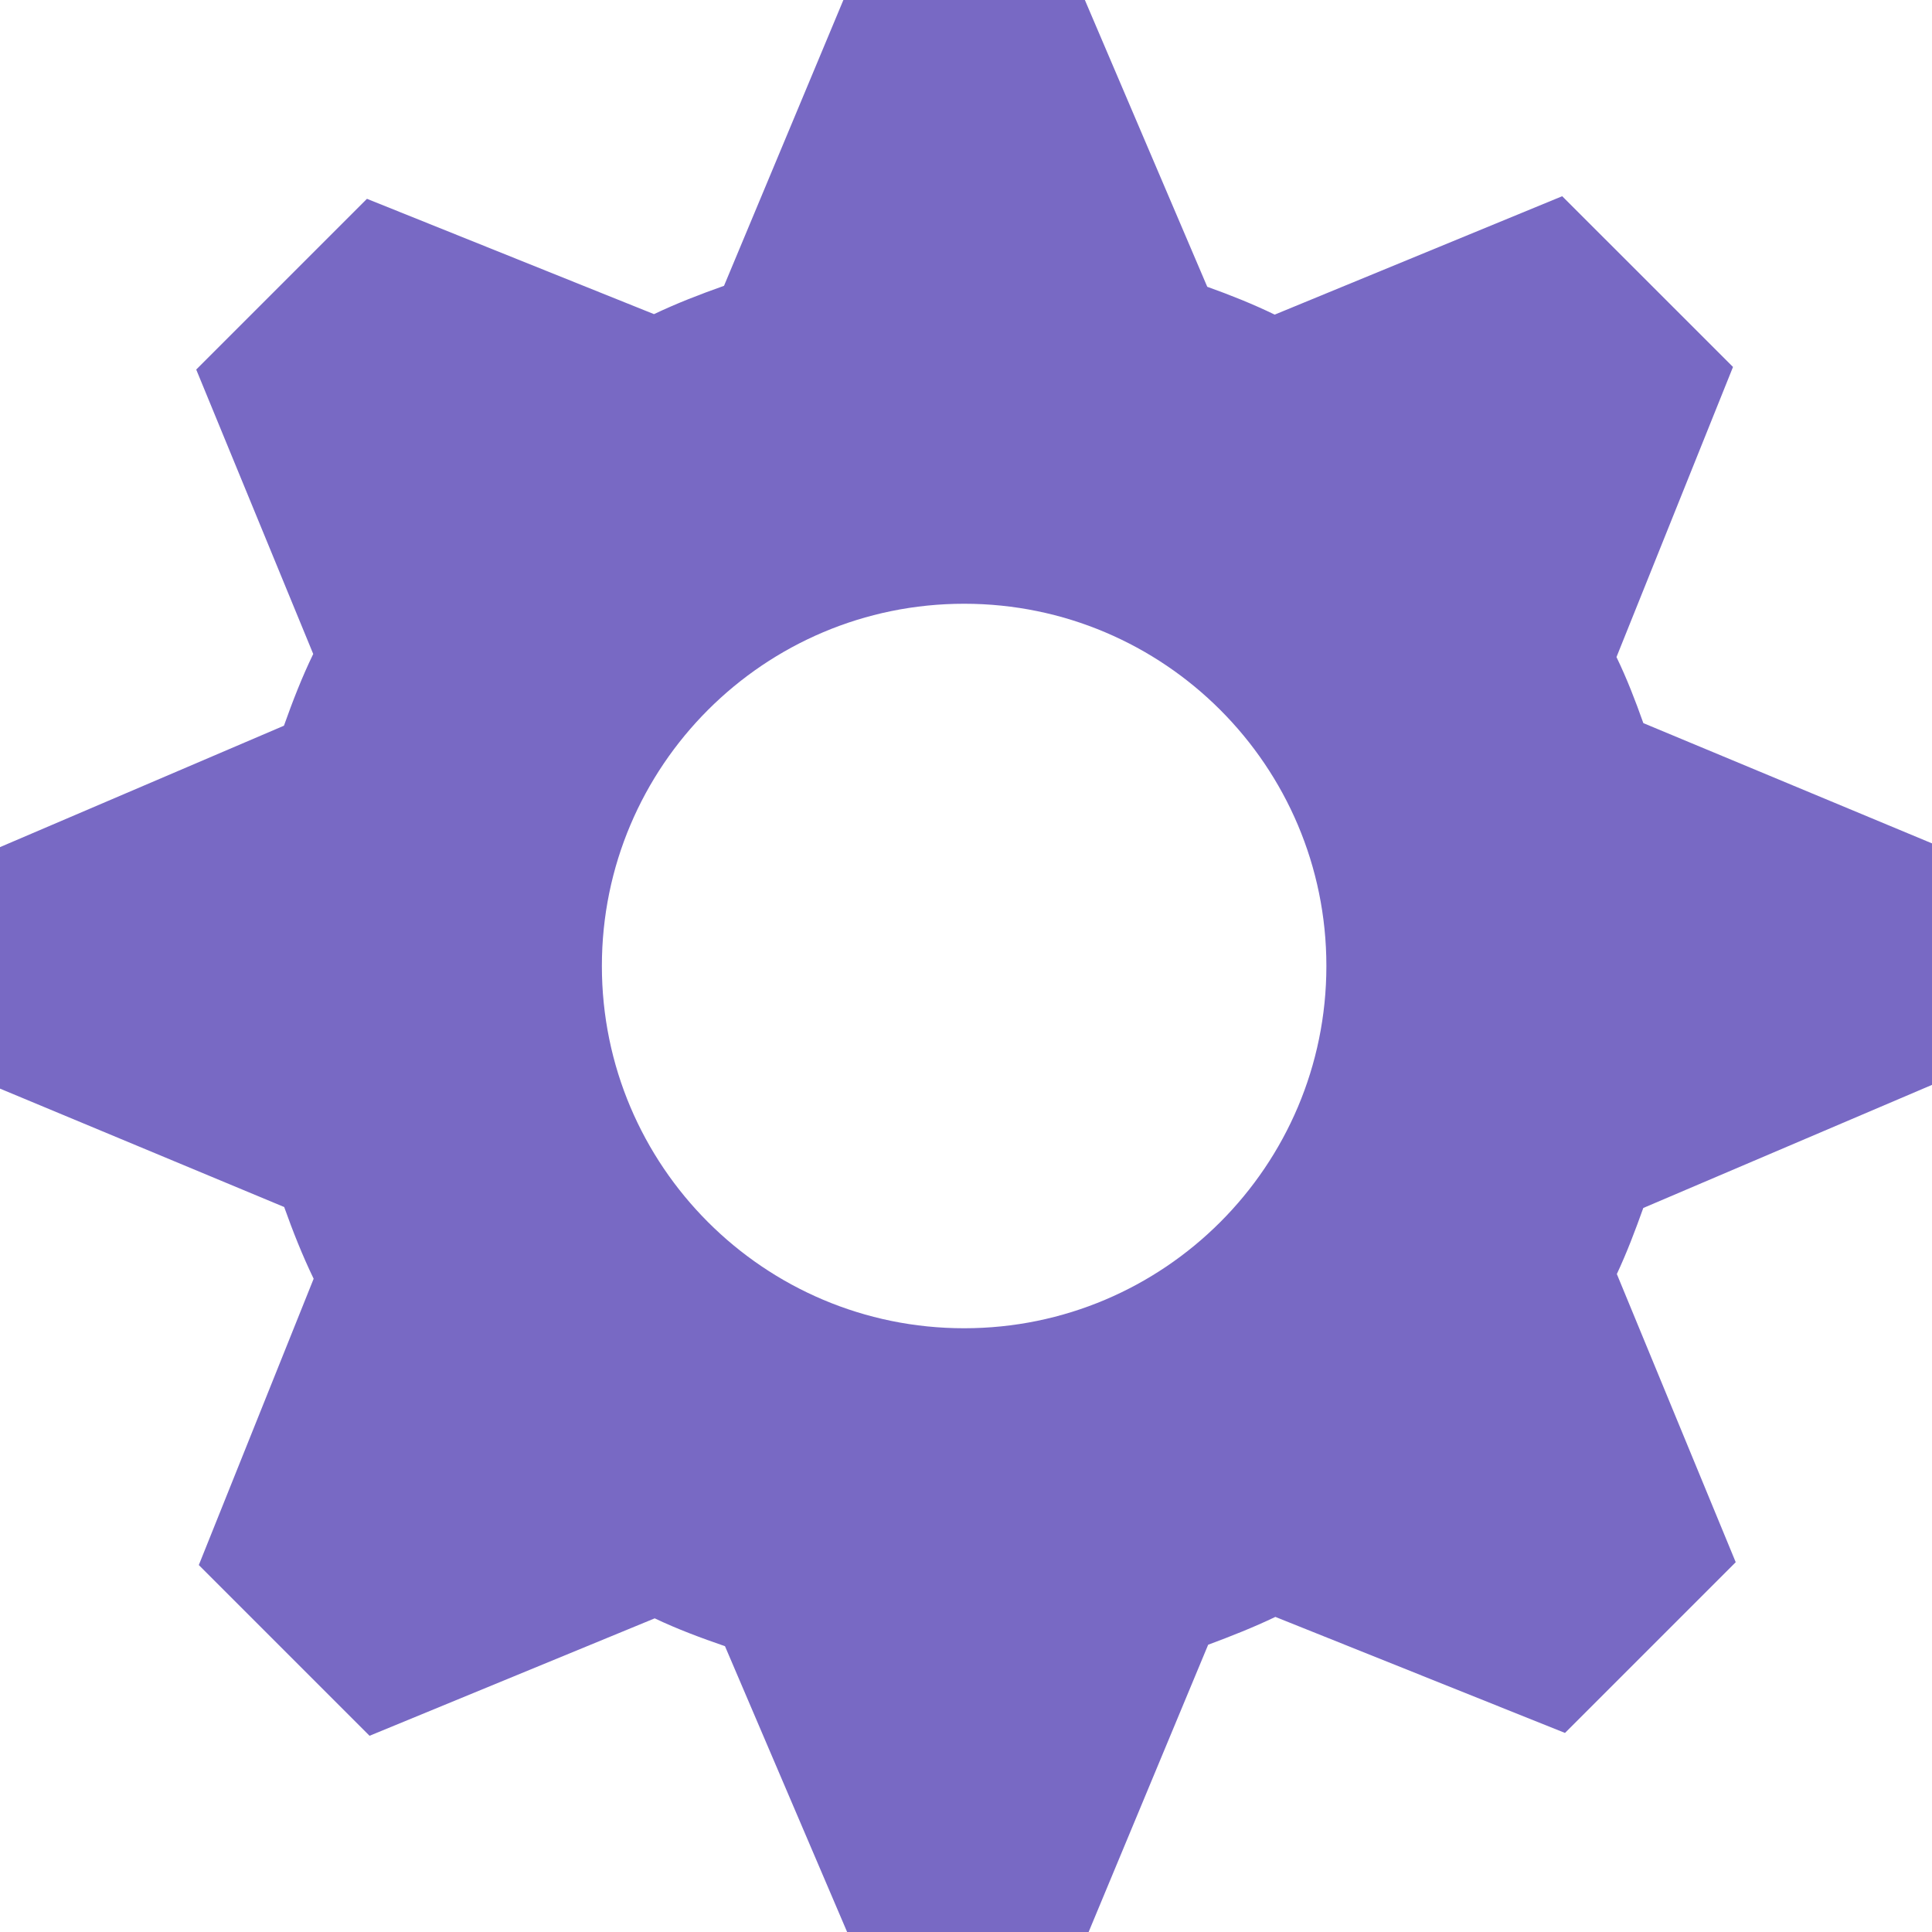 <svg xmlns="http://www.w3.org/2000/svg" xmlns:xlink="http://www.w3.org/1999/xlink" version="1.1" id="Capa_1" x="0px" y="0px" viewBox="0 0 32 32" style="enable-background:new 0 0 32 32;" xml:space="preserve">
<g>
	<g id="cog">
		<path style="fill:#7869c4;" d="M32,17.969v-4l-4.781-1.992c-0.133-0.375-0.273-0.738-0.445-1.094l1.93-4.805L25.875,3.25    l-4.762,1.961c-0.363-0.176-0.734-0.324-1.117-0.461L17.969,0h-4l-1.977,4.734c-0.398,0.141-0.781,0.289-1.16,0.469l-4.754-1.91    L3.25,6.121l1.938,4.711C5,11.219,4.848,11.613,4.703,12.02L0,14.031v4l4.707,1.961c0.145,0.406,0.301,0.801,0.488,1.188    l-1.902,4.742l2.828,2.828l4.723-1.945c0.379,0.18,0.766,0.324,1.164,0.461L14.031,32h4l1.98-4.758    c0.379-0.141,0.754-0.289,1.113-0.461l4.797,1.922l2.828-2.828l-1.969-4.773c0.168-0.359,0.305-0.723,0.438-1.094L32,17.969z     M15.969,22c-3.312,0-6-2.688-6-6s2.688-6,6-6s6,2.688,6,6S19.281,22,15.969,22z"/>
	</g>
</g>
<g>
</g>
<g>
</g>
<g>
</g>
<g>
</g>
<g>
</g>
<g>
</g>
<g>
</g>
<g>
</g>
<g>
</g>
<g>
</g>
<g>
</g>
<g>
</g>
<g>
</g>
<g>
</g>
<g>
</g>
</svg>